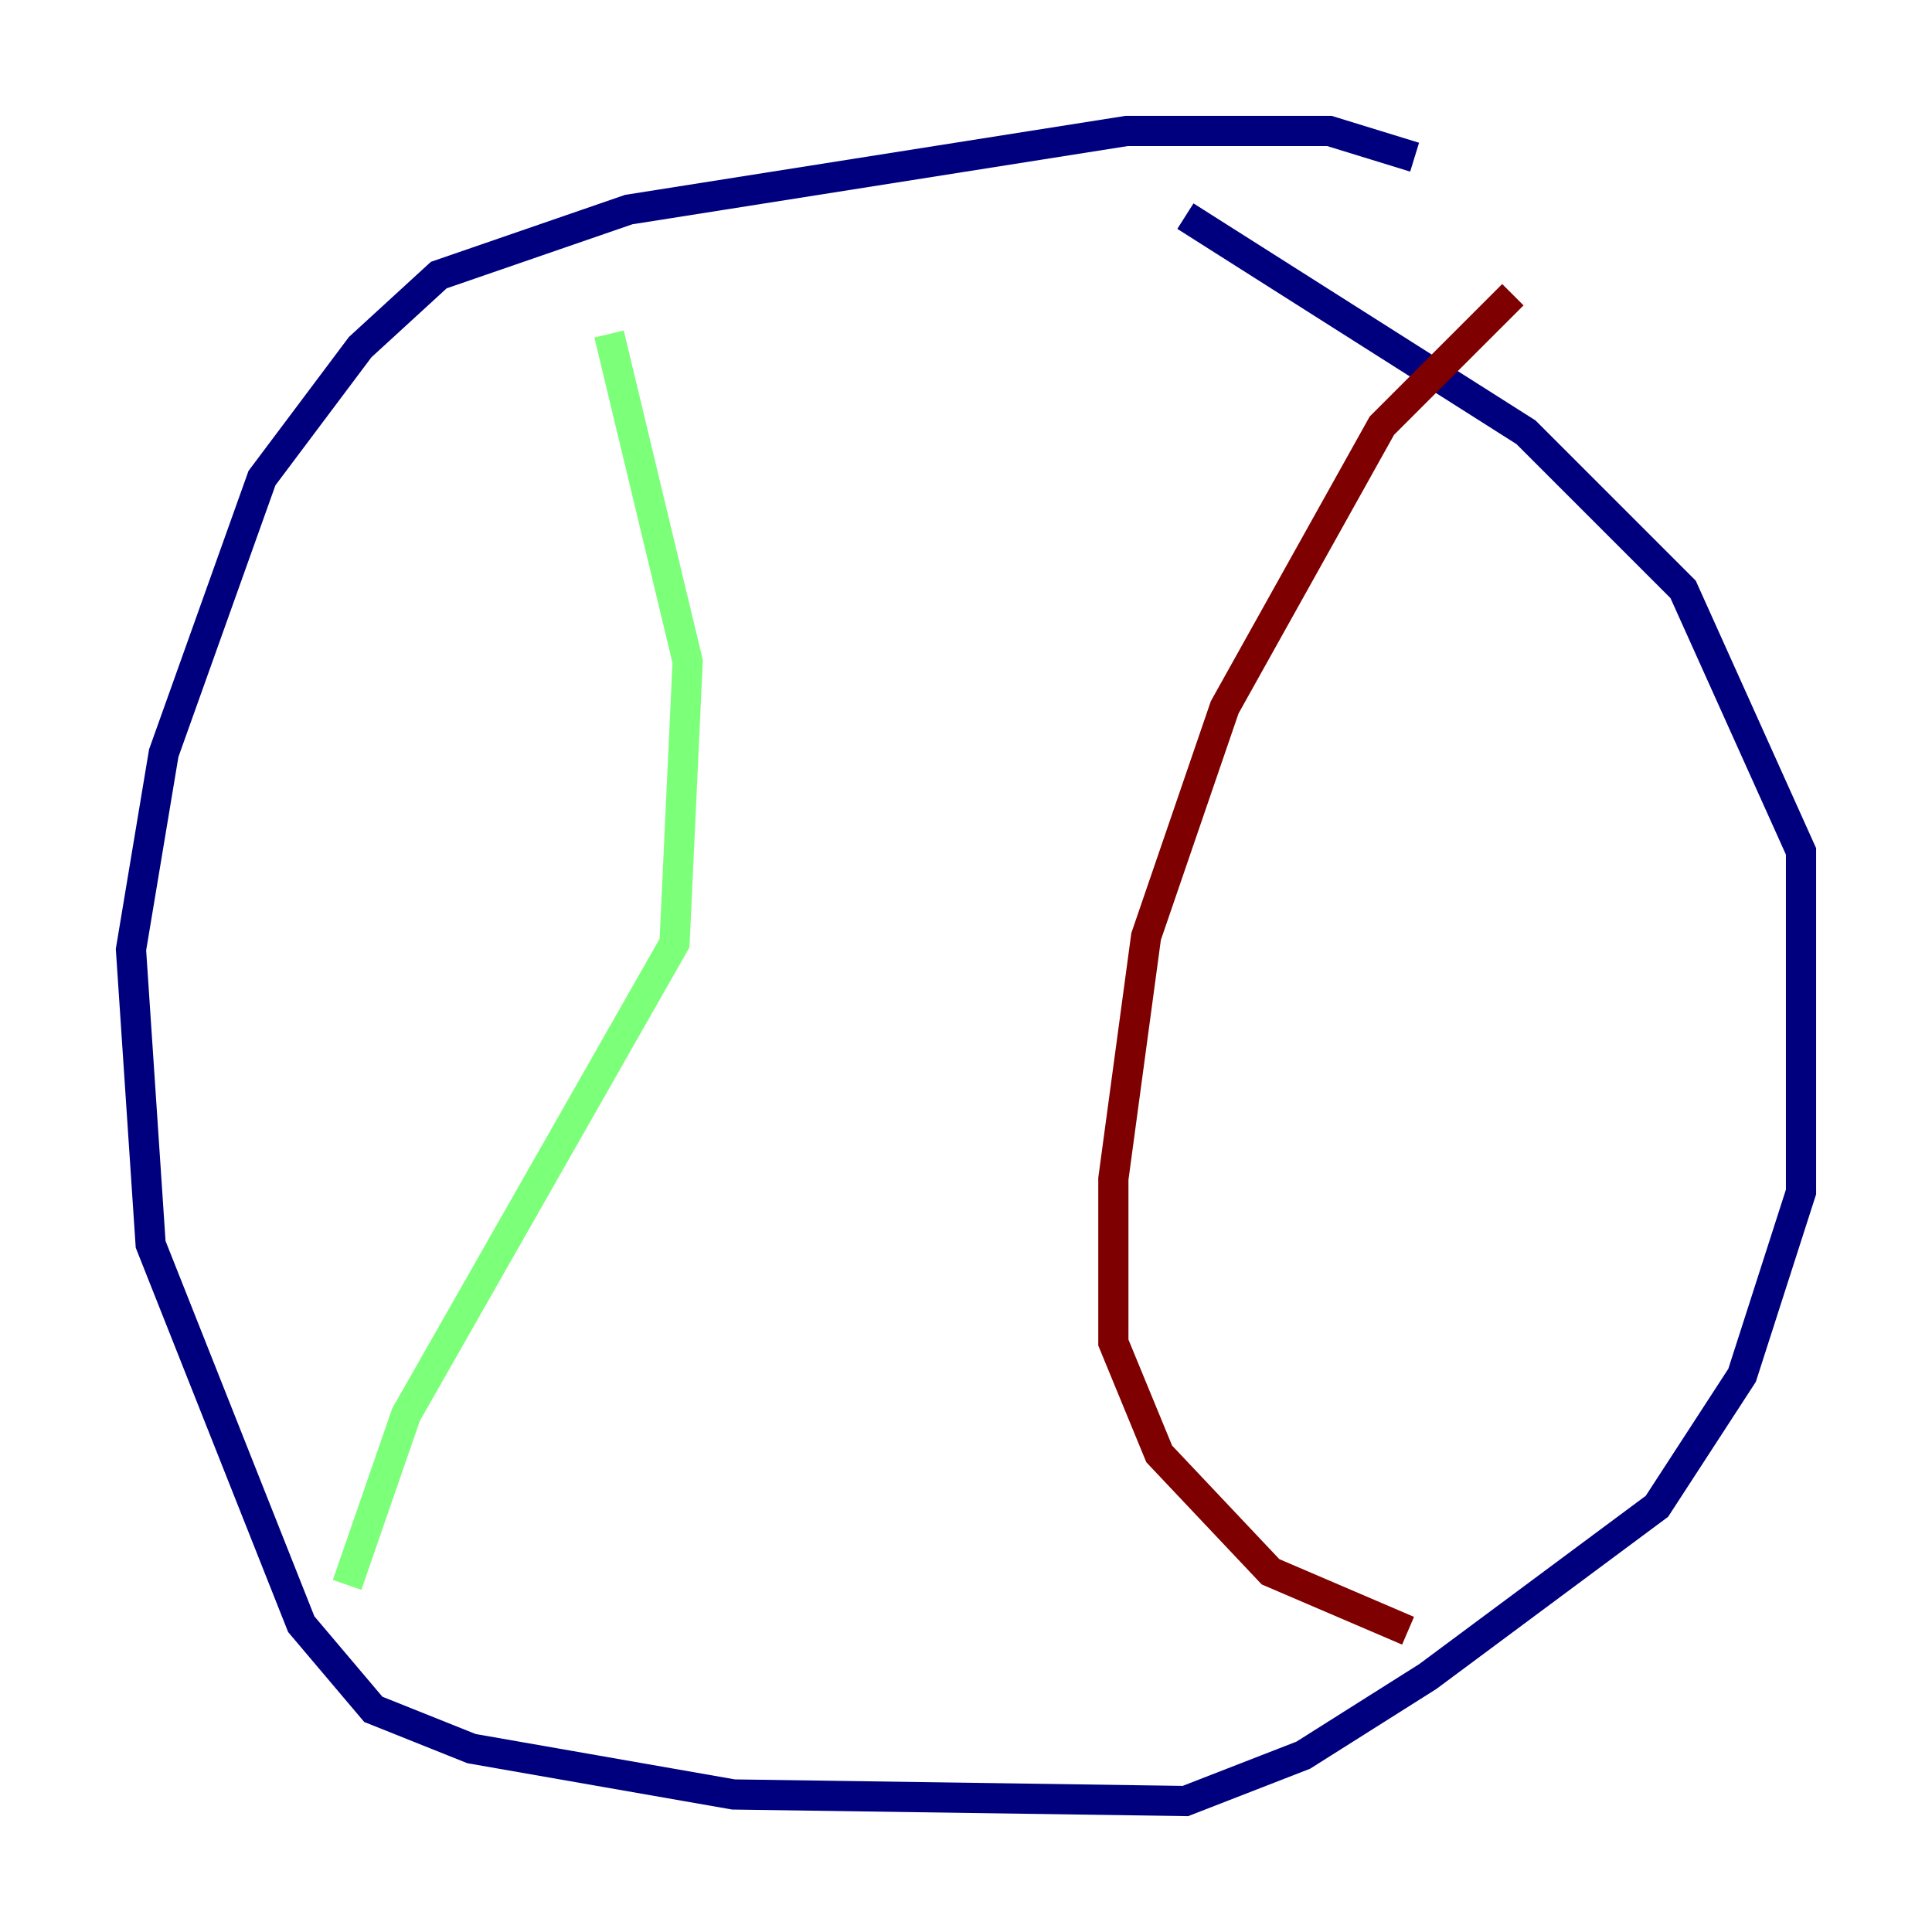 <?xml version="1.0" encoding="utf-8" ?>
<svg baseProfile="tiny" height="128" version="1.2" viewBox="0,0,128,128" width="128" xmlns="http://www.w3.org/2000/svg" xmlns:ev="http://www.w3.org/2001/xml-events" xmlns:xlink="http://www.w3.org/1999/xlink"><defs /><polyline fill="none" points="93.722,10.414 88.081,8.678 74.63,8.678 41.654,13.885 29.071,18.224 23.864,22.997 17.356,31.675 10.848,49.898 8.678,62.915 9.98,82.441 19.959,107.607 24.732,113.248 31.241,115.851 48.597,118.888 78.536,119.322 86.346,116.285 94.59,111.078 109.776,99.797 115.417,91.119 119.322,78.969 119.322,56.407 111.512,39.051 101.098,28.637 78.536,14.319" stroke="#00007f" stroke-width="2" /><polyline fill="none" points="40.352,22.129 45.559,43.824 44.691,62.481 26.902,93.722 22.997,105.003" stroke="#7cff79" stroke-width="2" /><polyline fill="none" points="100.231,19.525 91.552,28.203 81.139,46.861 75.932,62.047 73.763,78.102 73.763,88.949 76.8,96.325 84.176,104.136 93.288,108.041" stroke="#7f0000" stroke-width="2" /></svg>